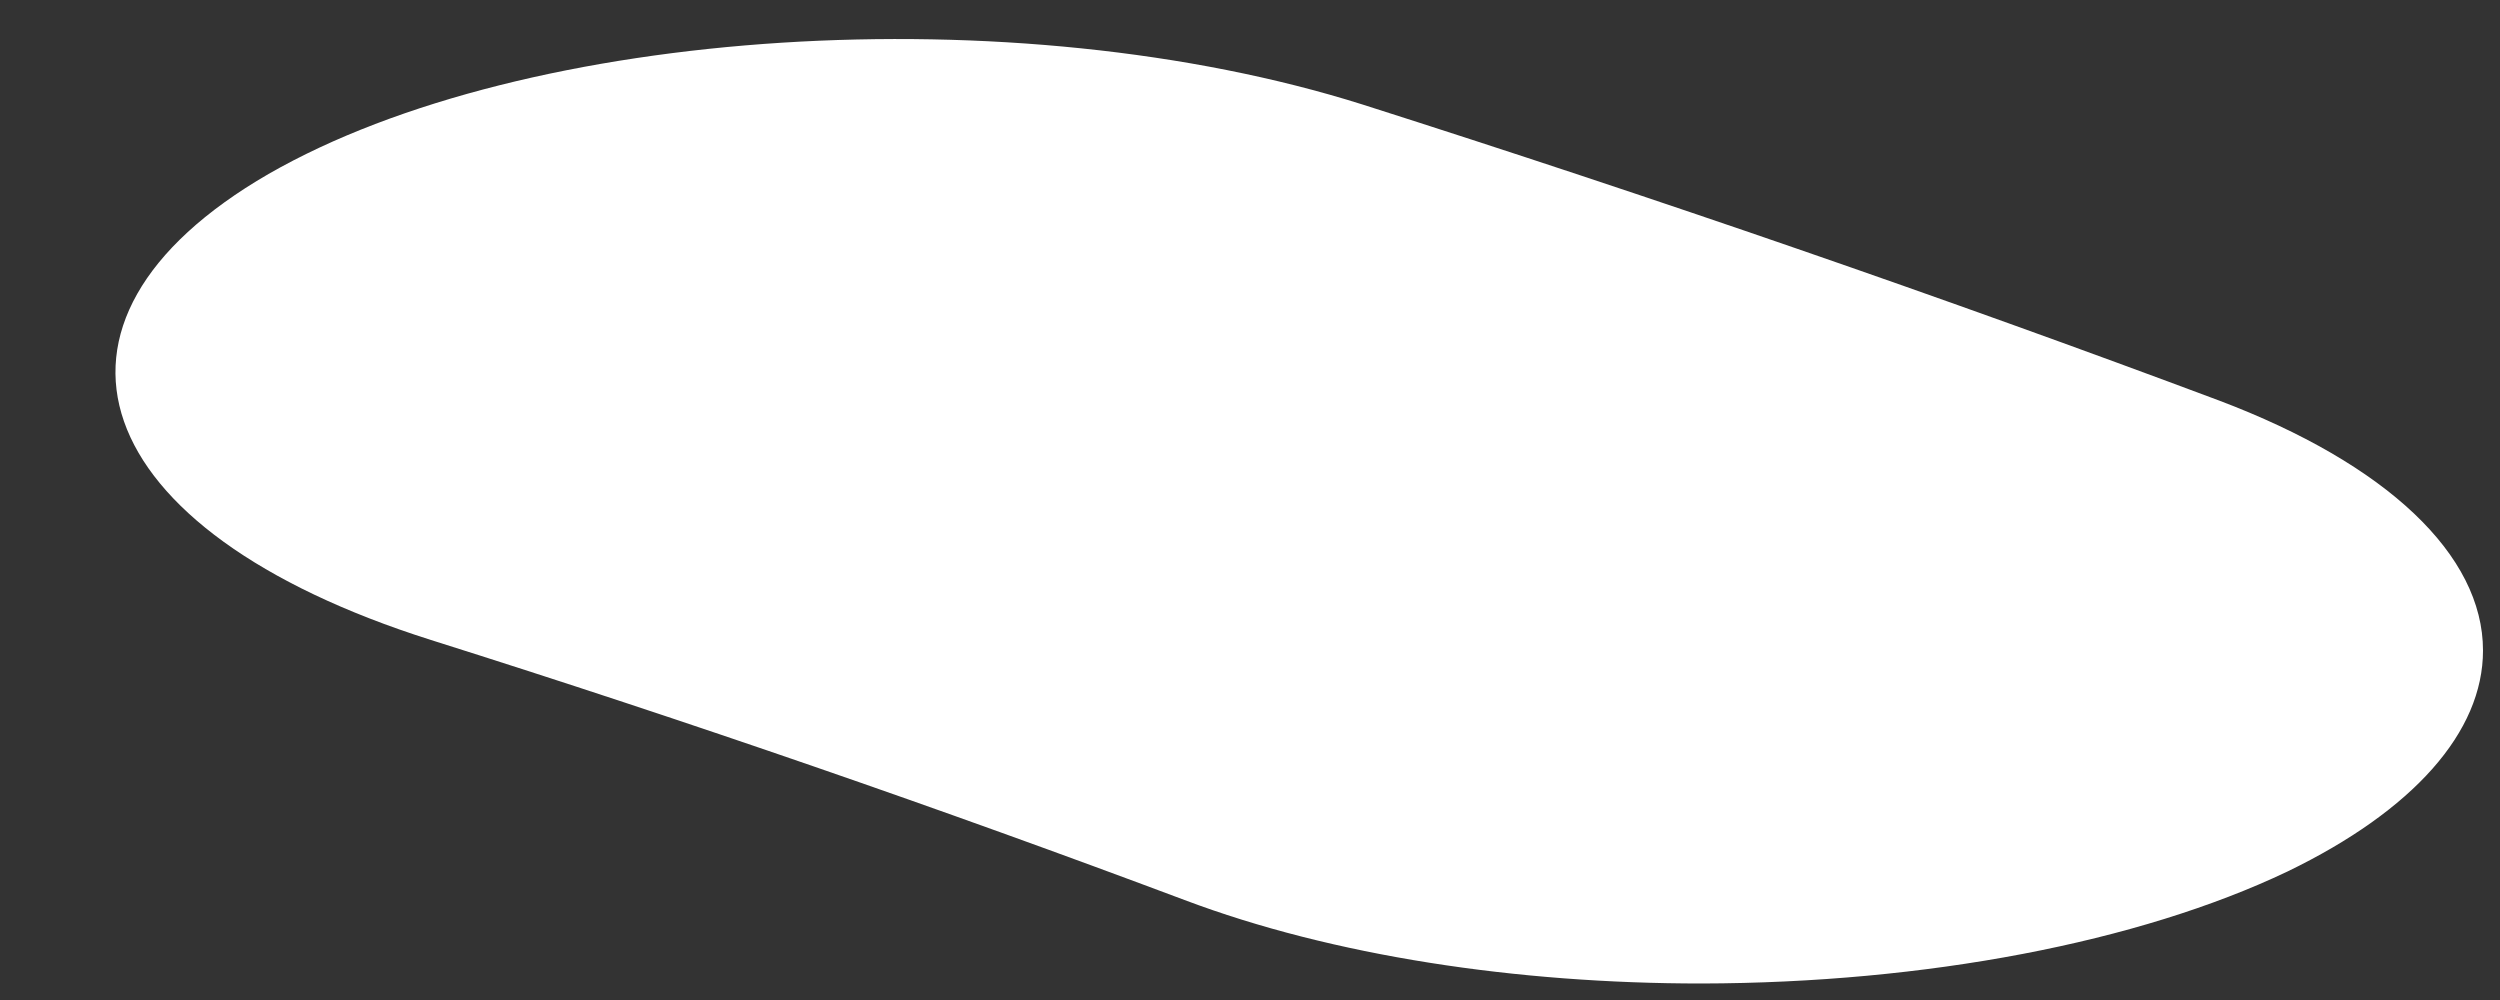 ﻿<?xml version="1.0" encoding="utf-8"?>
<svg version="1.1" xmlns:xlink="http://www.w3.org/1999/xlink" width="5px" height="2px" xmlns="http://www.w3.org/2000/svg">
  <rect width="100%" height="100%" fill="#333333" stroke="none"/>
  <g transform="matrix(1 0 0 1 -28 -10 )">
    <path d="M 4.575 1.743  C 4.277 1.885  3.851 1.966  3.403 1.967  C 3.034 1.967  2.666 1.912  2.369 1.8  C 1.884 1.618  1.382 1.444  0.862 1.28  C 0.17 1.061  0.025 0.644  0.537 0.348  C 1.052 0.052  2.031 -0.01  2.725 0.209  C 3.312 0.396  3.888 0.595  4.438 0.801  C 4.774 0.928  4.966 1.11  4.966 1.301  C 4.966 1.464  4.827 1.621  4.575 1.743  Z " fill-rule="nonzero" fill="#ffffff" stroke="none" transform="matrix(1 0 0 1 28 10 )" />
  </g>
</svg>